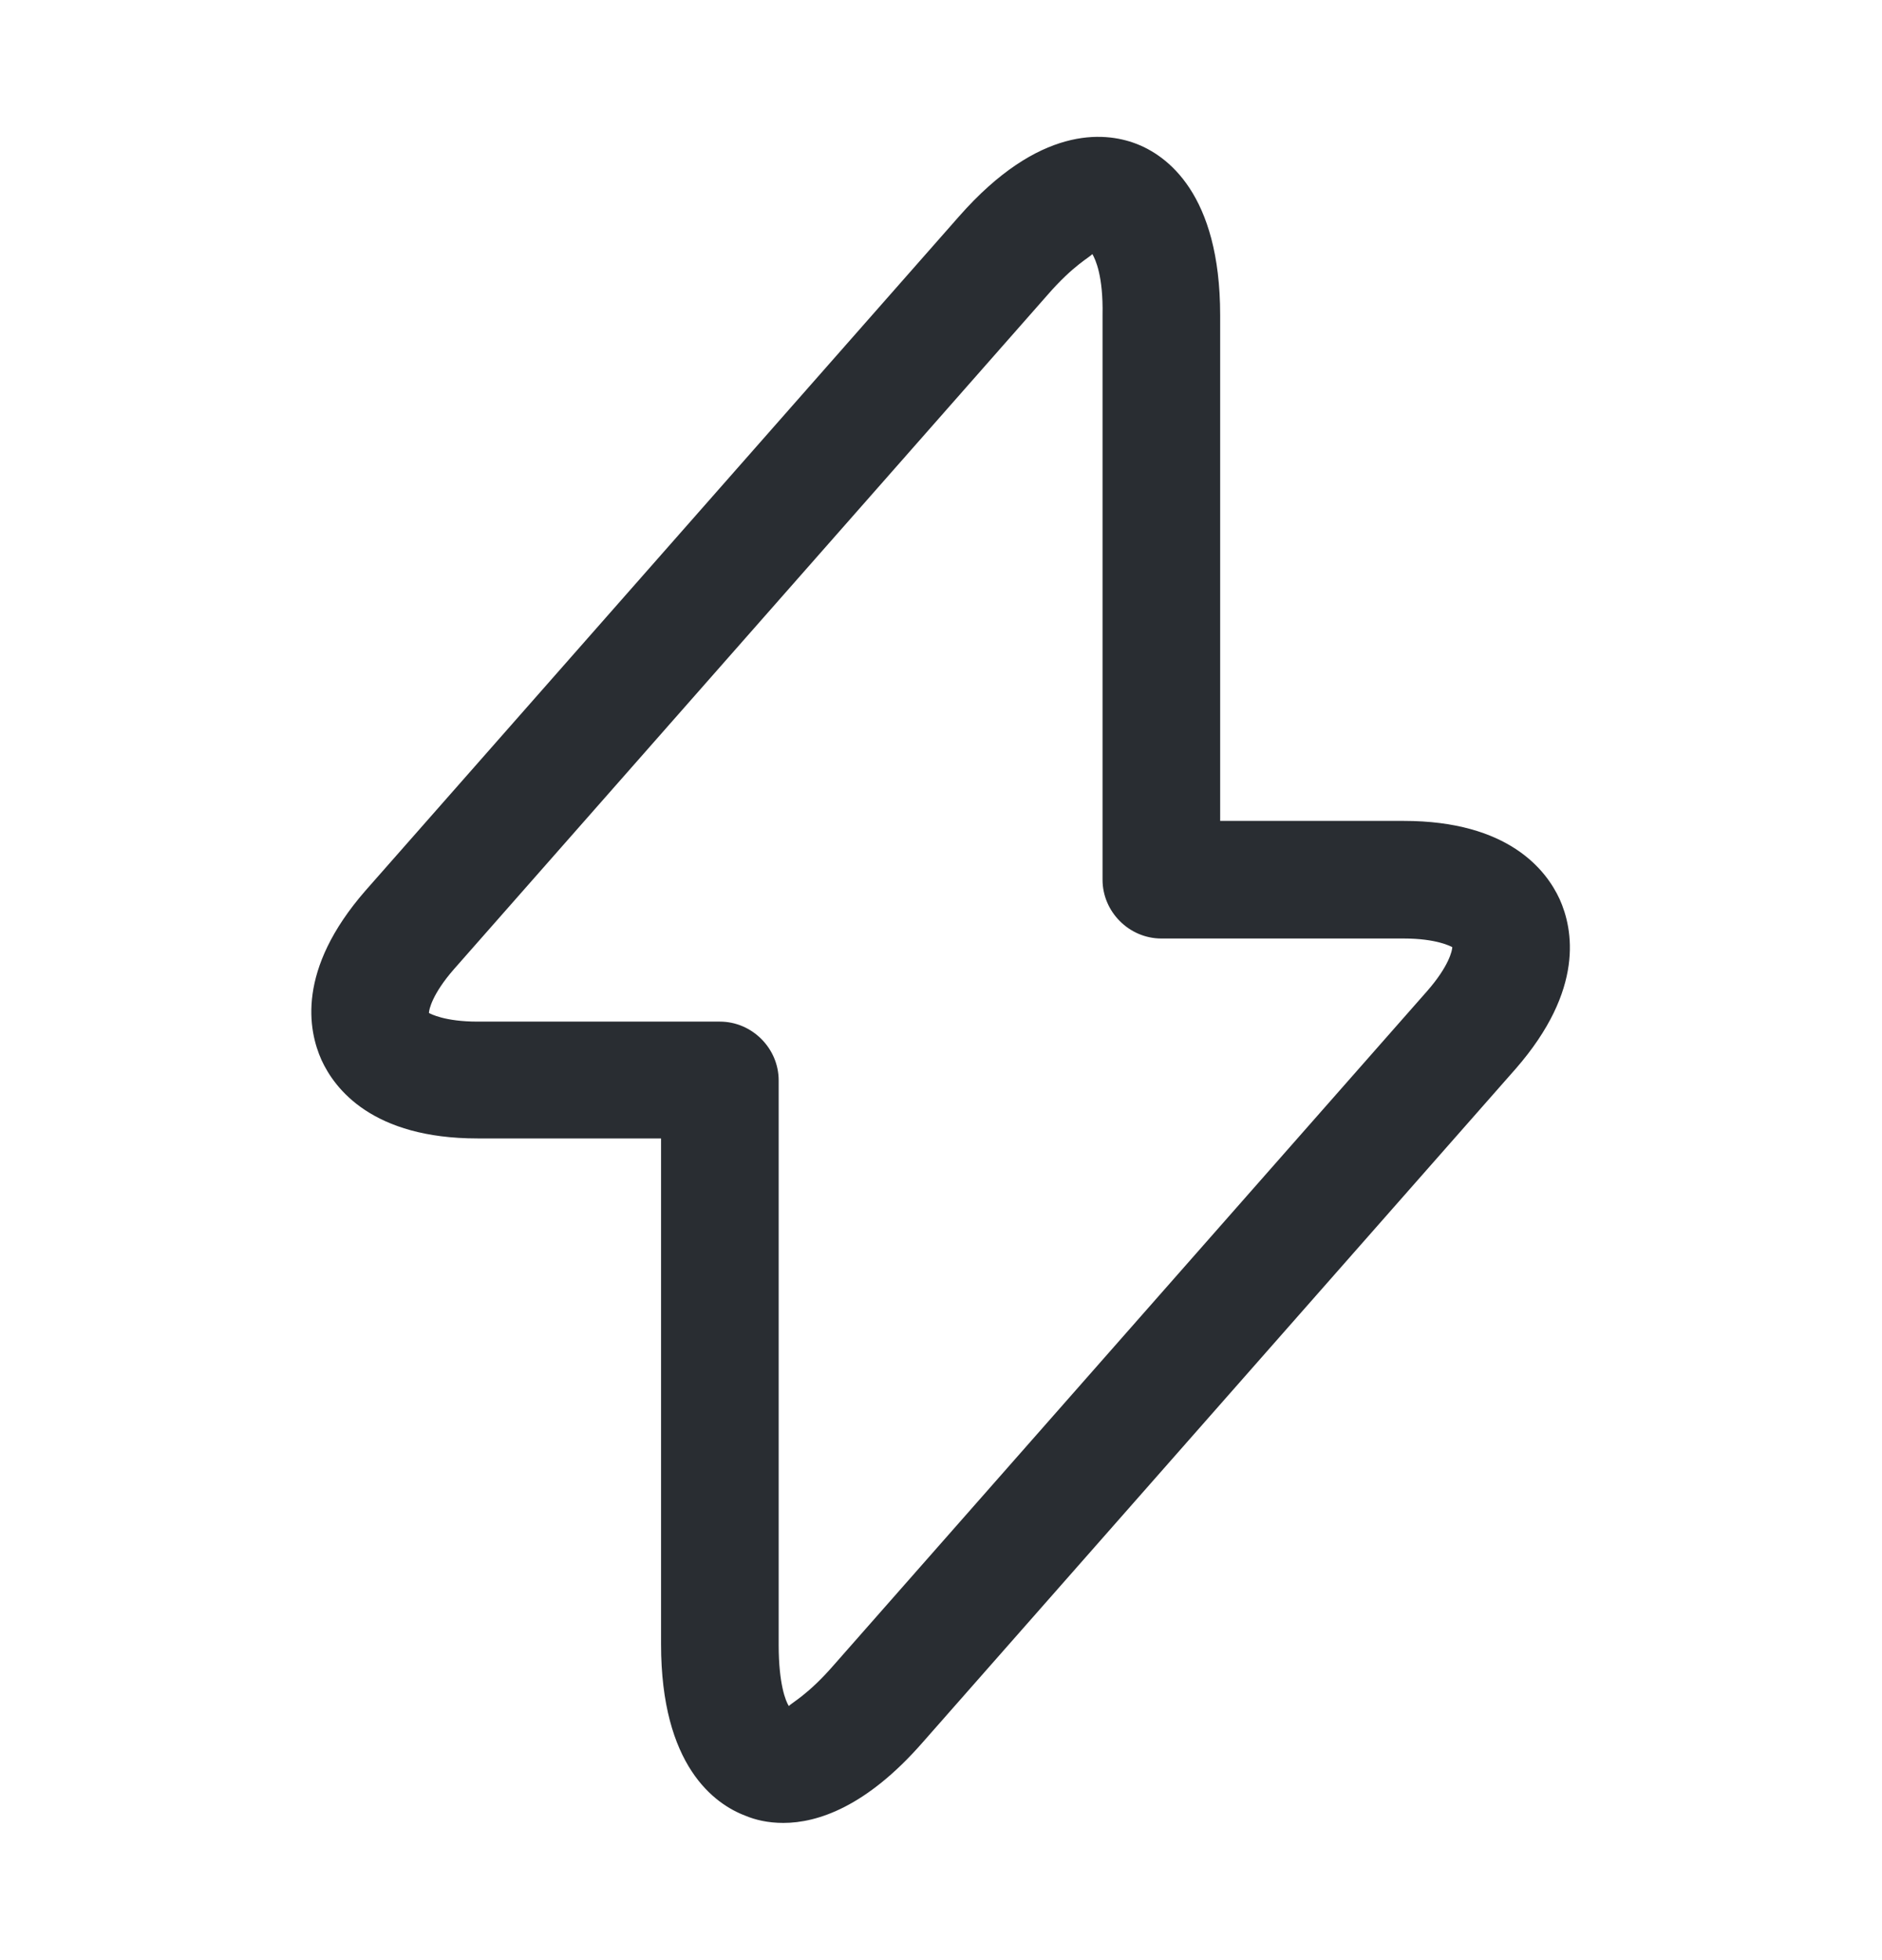 <svg width="24" height="25" viewBox="0 0 24 25" fill="none" xmlns="http://www.w3.org/2000/svg">
<path d="M9.99 23.25C9.79 23.25 9.63 23.21 9.51 23.16C9.11 23.01 8.43 22.52 8.43 20.97V14.52H6.09C4.75 14.52 4.27 13.89 4.1 13.52C3.93 13.14 3.78 12.37 4.66 11.36L12.23 2.76C13.25 1.6 14.08 1.68 14.48 1.83C14.88 1.98 15.56 2.47 15.56 4.02V10.47H17.9C19.24 10.47 19.72 11.1 19.89 11.47C20.06 11.85 20.21 12.62 19.33 13.63L11.76 22.23C11.05 23.04 10.43 23.25 9.99 23.25ZM13.93 3.24C13.9 3.28 13.69 3.38 13.36 3.76L5.79 12.36C5.51 12.68 5.47 12.88 5.47 12.92C5.49 12.93 5.67 13.03 6.09 13.03H9.18C9.59 13.03 9.93 13.37 9.93 13.78V20.98C9.93 21.48 10.02 21.7 10.06 21.76C10.09 21.72 10.3 21.62 10.63 21.24L18.2 12.64C18.48 12.32 18.52 12.12 18.52 12.08C18.5 12.07 18.32 11.97 17.9 11.97H14.81C14.4 11.97 14.06 11.63 14.06 11.22V4.02C14.07 3.52 13.97 3.31 13.93 3.24Z" fill="#292D32"/>
</svg>
